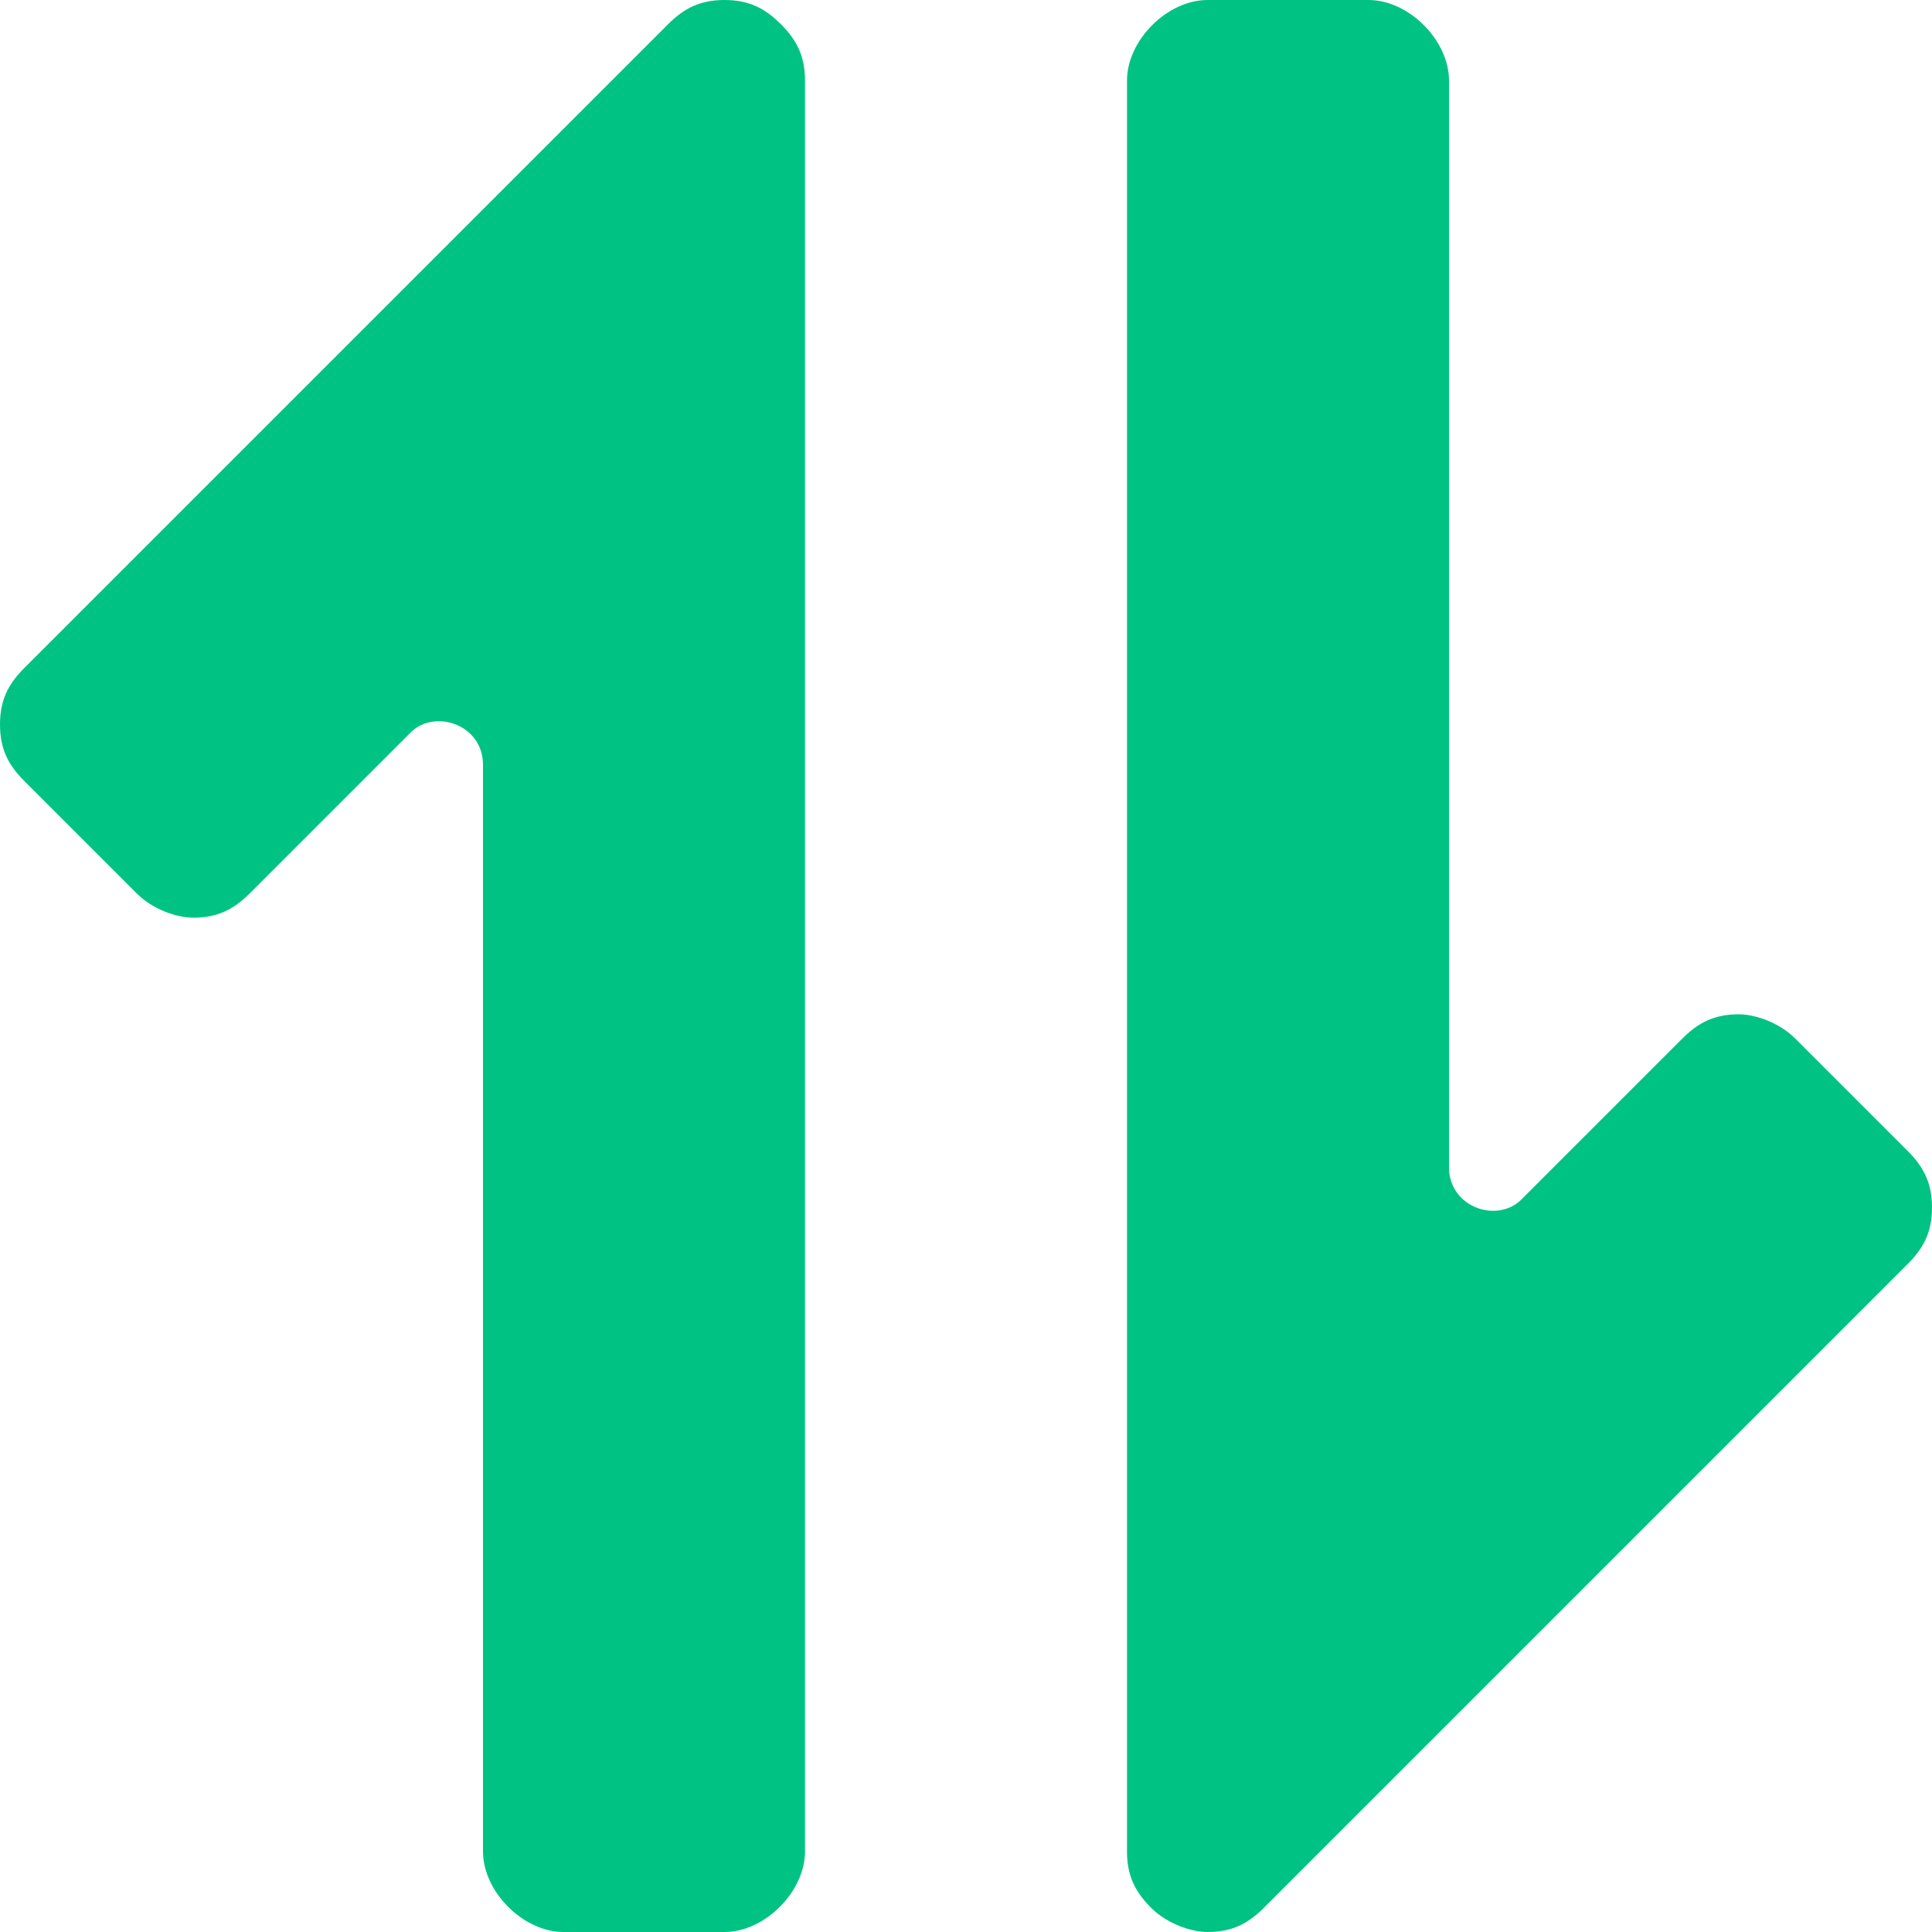 <svg width="30" height="30" viewBox="0 0 30 30" fill="none" xmlns="http://www.w3.org/2000/svg">
<path d="M11.25 0C10.875 0 10.625 0.125 10.375 0.375L0.375 10.375C0.125 10.625 0 10.875 0 11.25C0 11.625 0.125 11.875 0.375 12.125L2.125 13.875C2.375 14.125 2.75 14.25 3 14.25C3.375 14.25 3.625 14.125 3.875 13.875L6.375 11.375C6.75 11 7.5 11.25 7.5 11.875V28.75C7.5 29.375 8.125 30 8.75 30H11.25C11.875 30 12.5 29.375 12.5 28.75V1.25C12.5 0.875 12.375 0.625 12.125 0.375C11.875 0.125 11.625 0 11.25 0Z" fill="#00C383"/>
<path d="M29.625 17.875L27.875 16.125C27.625 15.875 27.25 15.75 27 15.75C26.625 15.75 26.375 15.875 26.125 16.125L23.625 18.625C23.25 19 22.5 18.75 22.5 18.125V1.25C22.5 0.625 21.875 0 21.25 0H18.75C18.125 0 17.5 0.625 17.5 1.25V28.75C17.5 29.125 17.625 29.375 17.875 29.625C18.125 29.875 18.5 30 18.75 30C19.125 30 19.375 29.875 19.625 29.625L29.625 19.625C29.875 19.375 30 19.125 30 18.75C30 18.375 29.875 18.125 29.625 17.875Z" fill="#00C383"/>
</svg>
